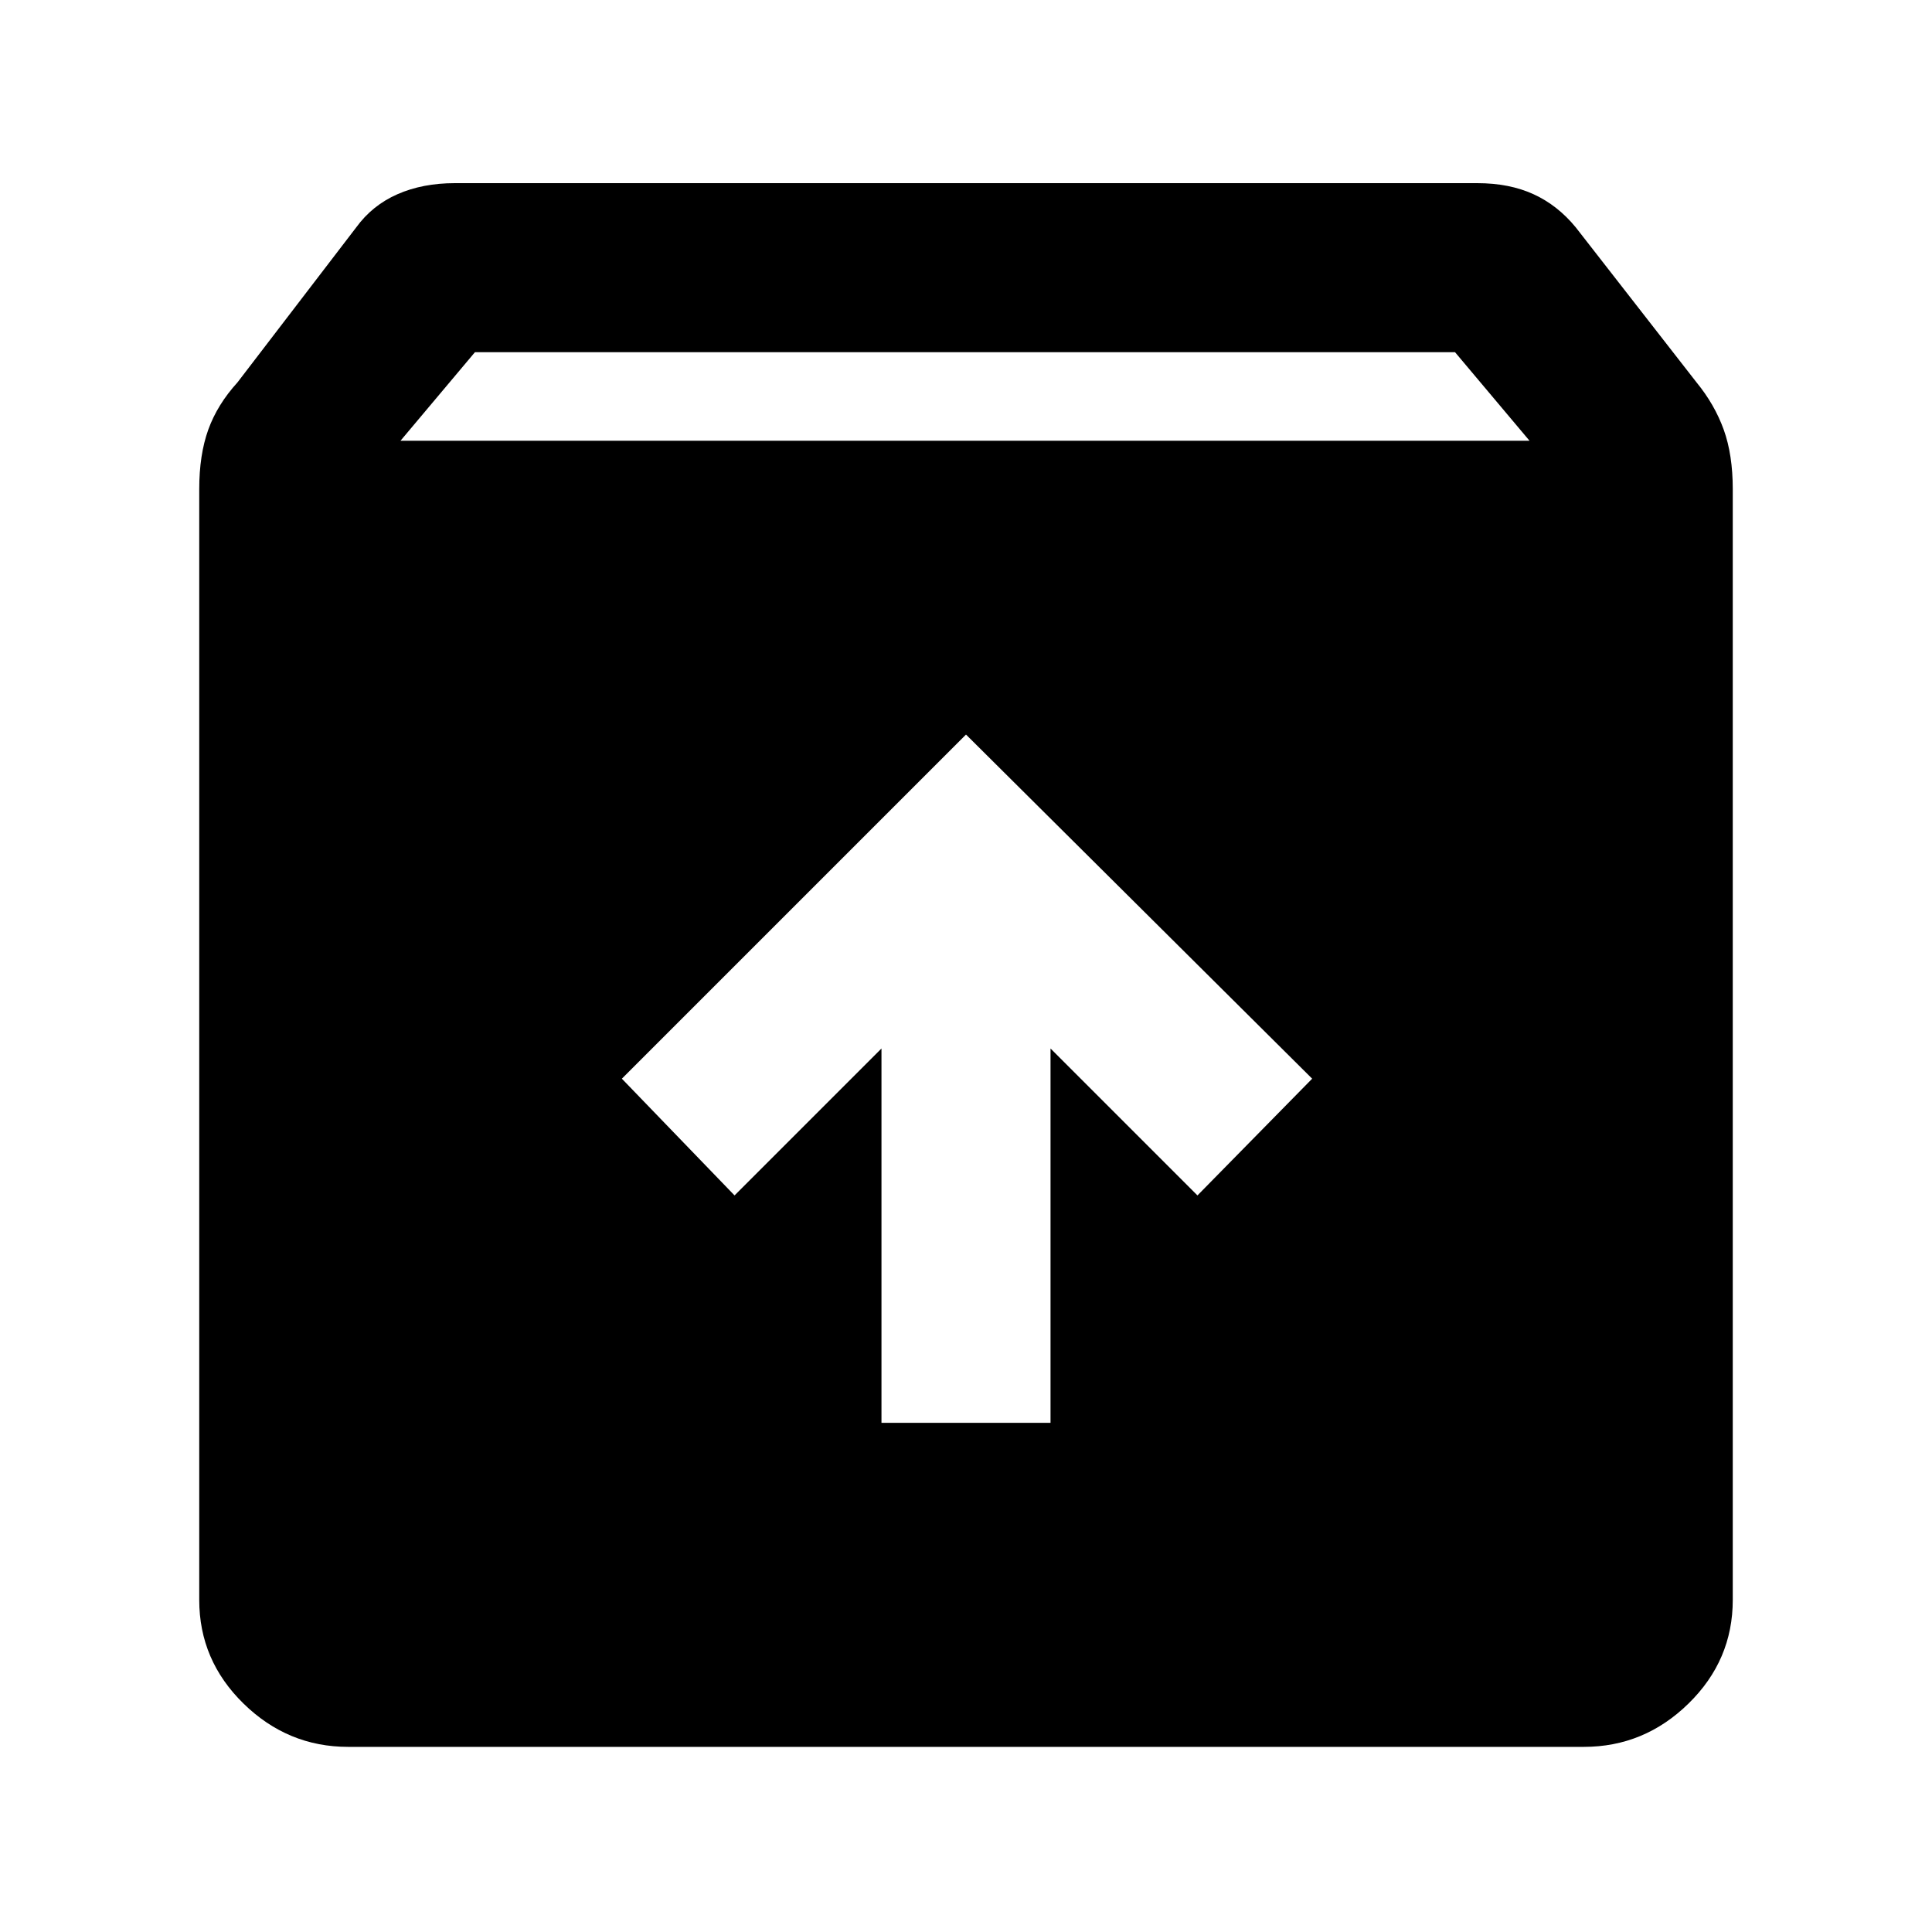 <svg xmlns="http://www.w3.org/2000/svg" height="40" width="40"><path d="M7.208 36.167q-1.25 0-2.166-.896-.917-.896-.917-2.146v-23q0-.708.187-1.229.188-.521.605-.979l2.458-3.209q.333-.458.854-.687.521-.229 1.188-.229h21.166q.667 0 1.167.229t.875.687l2.5 3.209q.375.458.563.979.187.521.187 1.229v23q0 1.25-.917 2.146-.916.896-2.166.896ZM8.292 9.125h23.375l-1.542-1.833H9.833Zm9.958 20.333h3.5v-7.75l3.042 3.042 2.375-2.417L20 15.208l-7.125 7.125 2.333 2.417 3.042-3.042Z"/></svg>